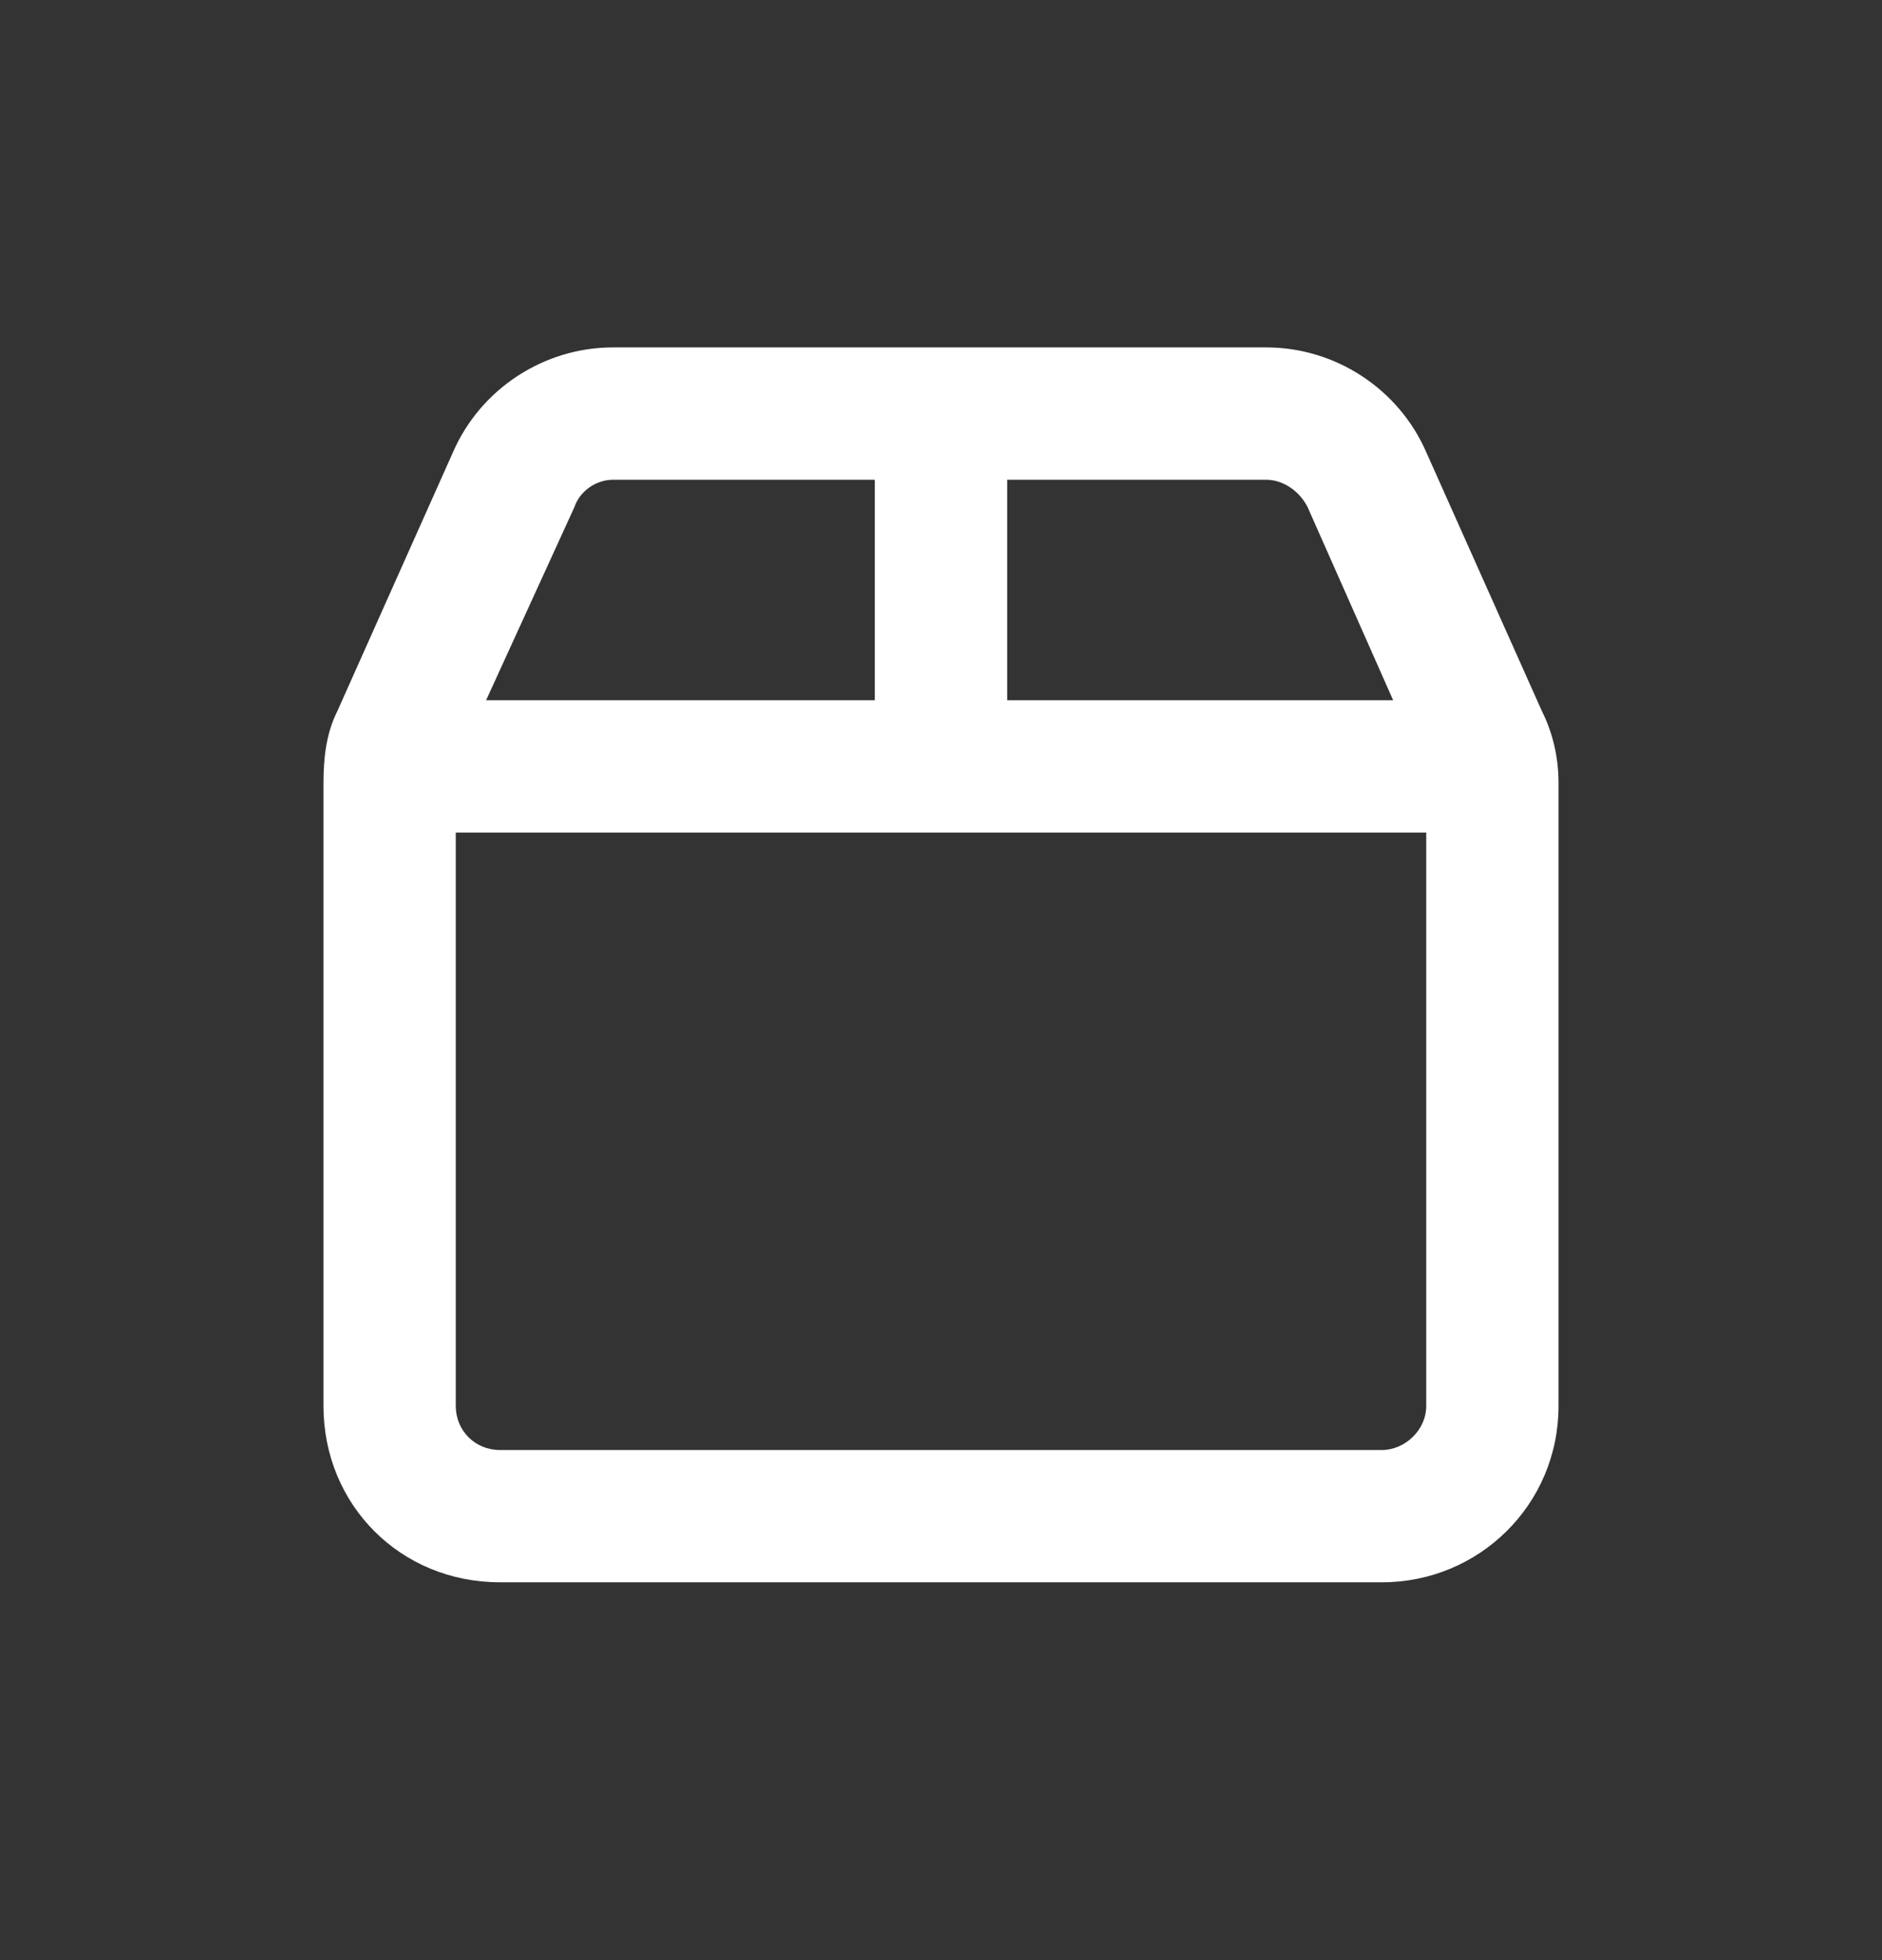 <svg width="24" height="25" viewBox="0 0 24 25" fill="none" xmlns="http://www.w3.org/2000/svg">
<rect x="0" y="0" width="24" height="25" fill="#333333" stroke="none"/>
<g clip-path="url(#clip0_118_536)">
<path d="M16.148 6.119H12.844V8.931H17.766L16.676 6.47C16.57 6.259 16.359 6.119 16.148 6.119ZM18.188 10.619H5.812V17.931C5.812 18.248 6.059 18.494 6.375 18.494H17.625C17.906 18.494 18.188 18.248 18.188 17.931V10.619ZM6.199 8.931H11.156V6.119H7.816C7.605 6.119 7.395 6.259 7.324 6.47L6.199 8.931ZM16.148 4.431C17.027 4.431 17.836 4.958 18.188 5.767L19.664 9.072C19.805 9.353 19.875 9.669 19.875 9.986V17.931C19.875 19.197 18.855 20.181 17.625 20.181H6.375C5.109 20.181 4.125 19.197 4.125 17.931V9.986C4.125 9.669 4.16 9.353 4.301 9.072L5.777 5.767C6.129 4.958 6.938 4.431 7.816 4.431H16.148Z" fill="white"/>
</g>
<defs>
<clipPath id="clip0_118_536">
<rect width="24" height="24" fill="white" transform="translate(0 0.056)"/>
</clipPath>
</defs>
</svg>
